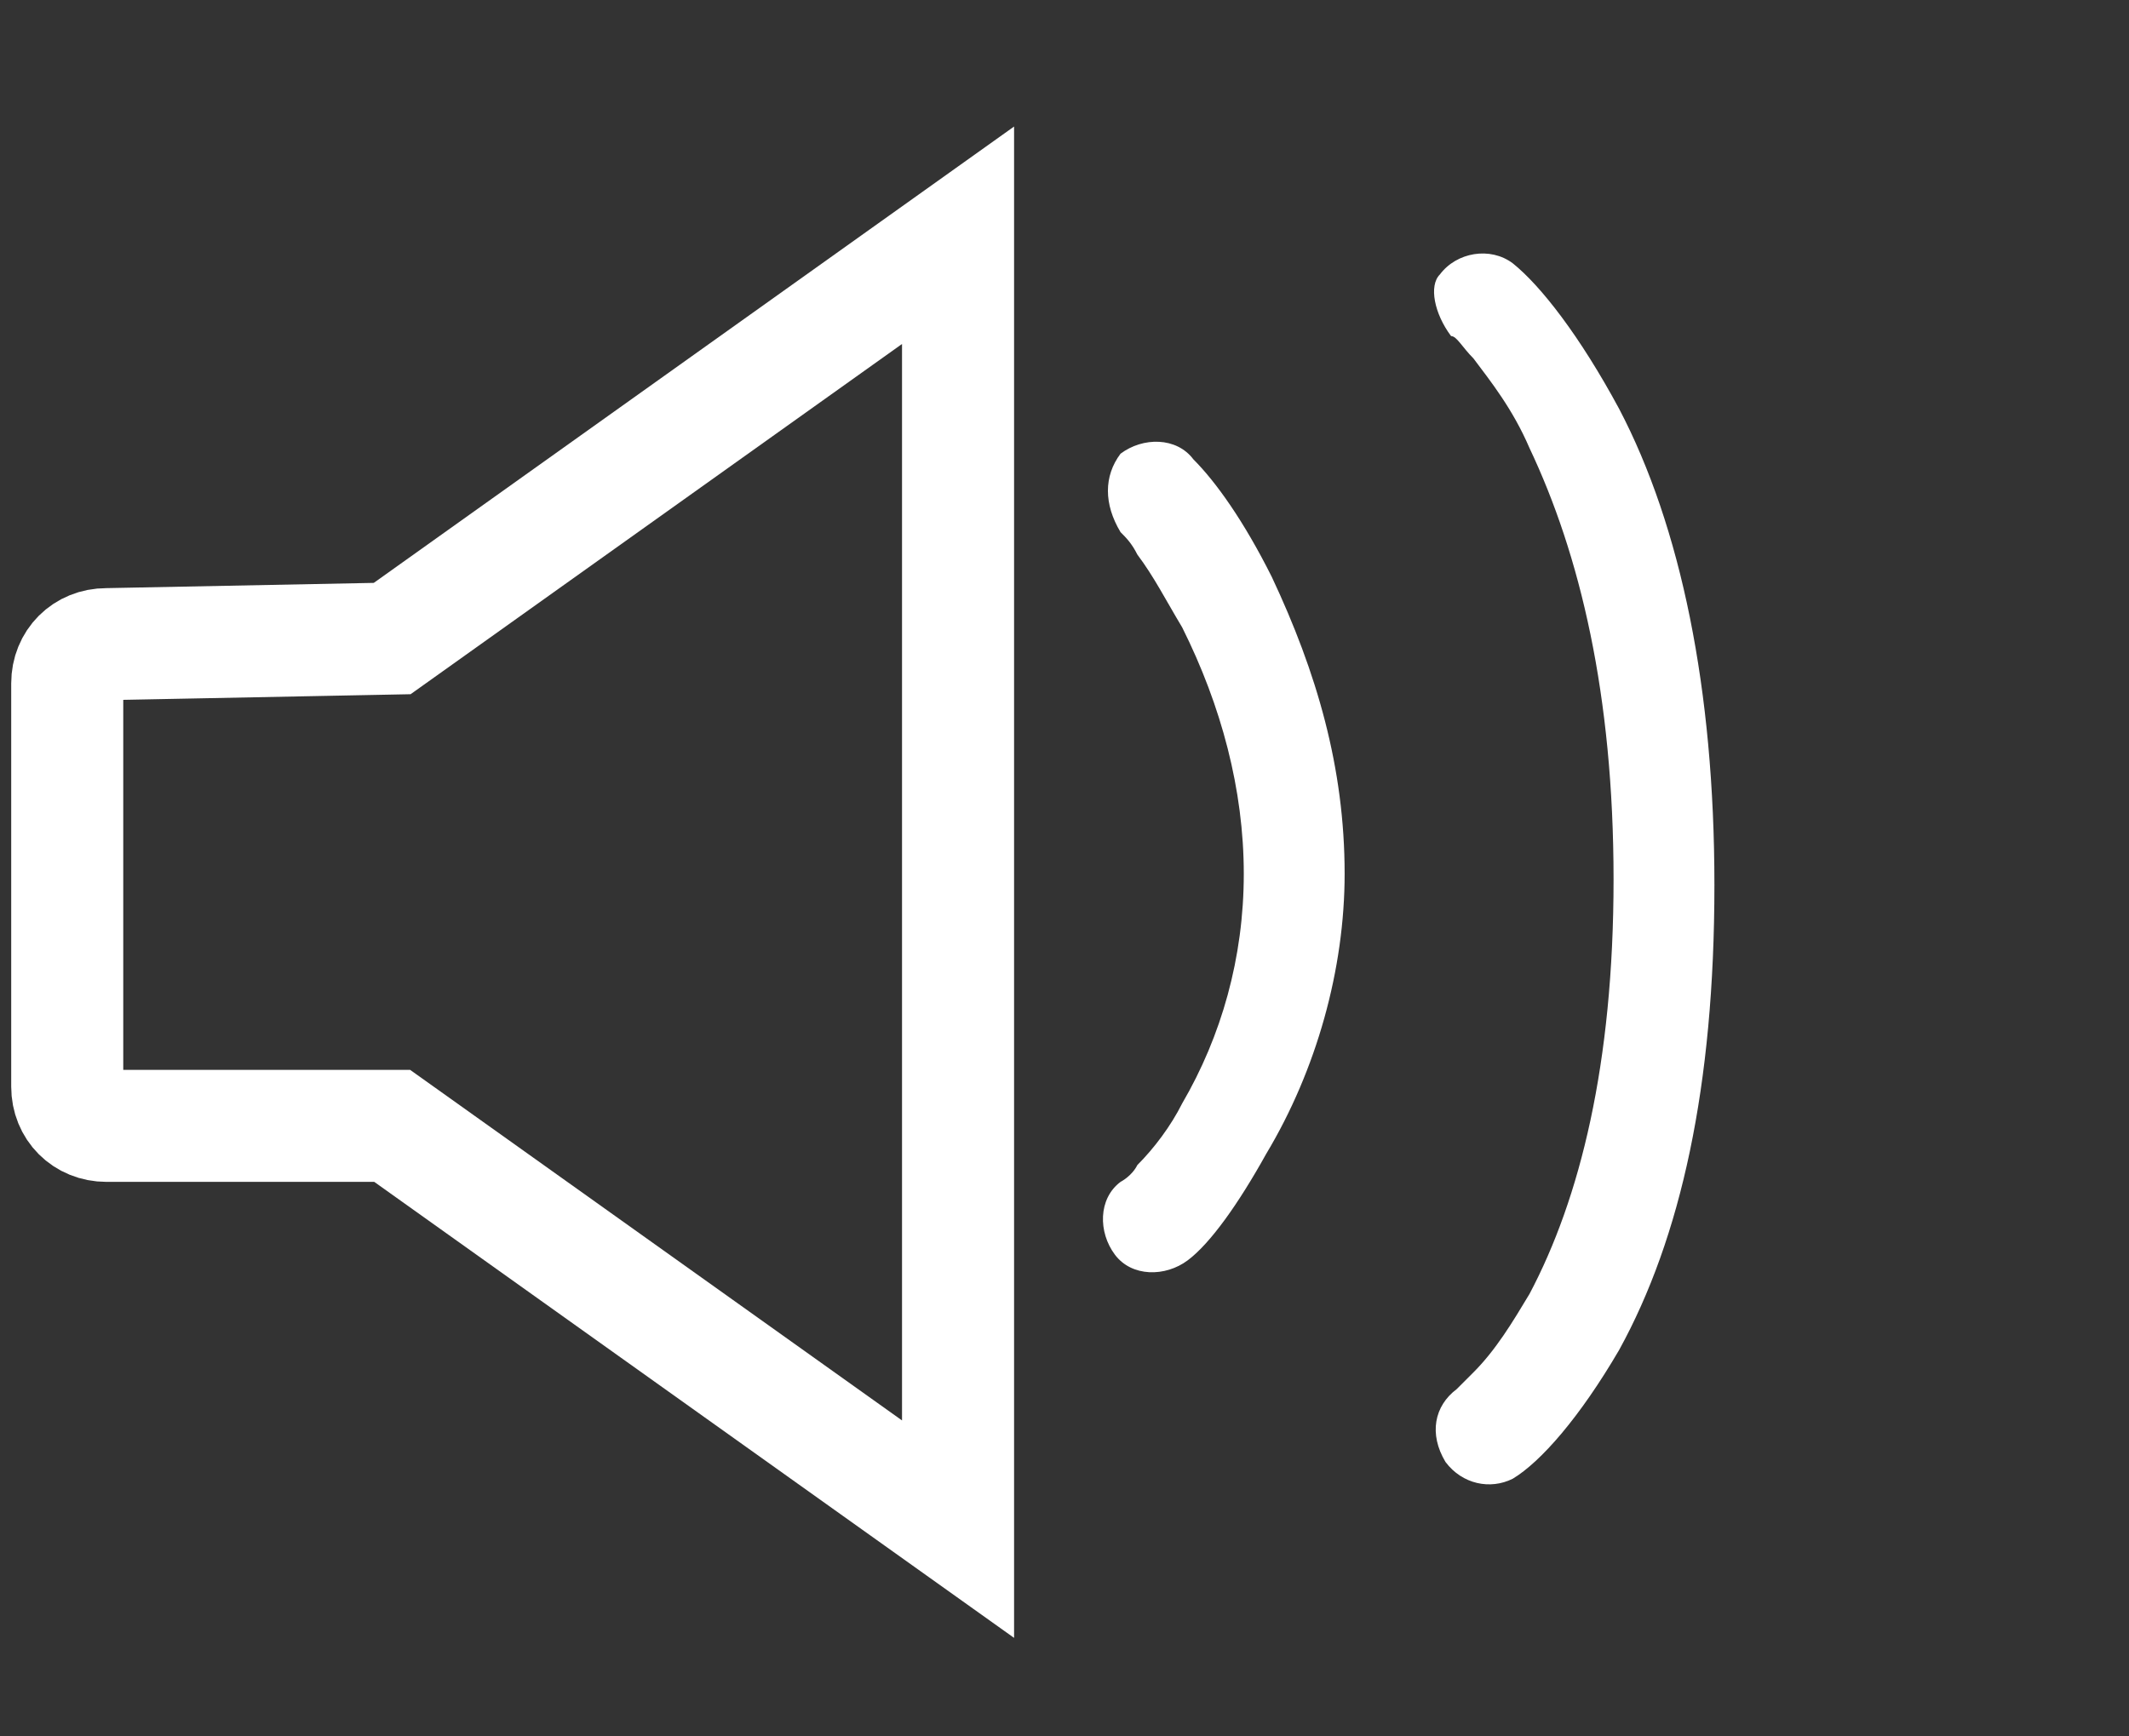 <?xml version="1.0" encoding="utf-8"?>
<!-- Generator: Adobe Illustrator 22.0.0, SVG Export Plug-In . SVG Version: 6.00 Build 0)  -->
<svg version="1.1" id="Layer_1" xmlns="http://www.w3.org/2000/svg" xmlns:xlink="http://www.w3.org/1999/xlink" x="0px" y="0px"
	 viewBox="0 0 38 31" style="enable-background:new 0 0 38 31;" xml:space="preserve">
<rect x="0" y="0" width="38" height="31" fill="#333333" stroke="none"/>
<style type="text/css">
	.st0{fill:none;}
	.st1{fill:none;stroke:#FFFFFF;stroke-width:2;}
	.st2{fill:#FFFFFF;}
</style>
<g>
	<path class="st0" d="M-6-11h52v52H-6V-11z"/>
	<path class="st1" d="M7,11.4l10.1-7.2v23.1L7,20.1H1.9c-0.4,0-0.7-0.3-0.7-0.7v-7.2c0-0.4,0.3-0.7,0.7-0.7c0,0,0,0,0,0L7,11.4
		L7,11.4z"/>
	<path class="st2" d="M20,9.5c0.1,0.1,0.2,0.2,0.3,0.4c0.3,0.4,0.5,0.8,0.8,1.3c0.7,1.4,1.1,2.9,1.1,4.4c0,1.5-0.4,2.9-1.1,4.1
		c-0.2,0.4-0.5,0.8-0.8,1.1c-0.1,0.2-0.3,0.3-0.3,0.3c-0.4,0.3-0.4,0.9-0.1,1.3s0.9,0.4,1.3,0.1c0,0,0,0,0,0c0.4-0.3,0.9-1,1.4-1.9
		c0.9-1.5,1.4-3.3,1.4-5c0-1.9-0.5-3.6-1.3-5.3c-0.5-1-1-1.7-1.4-2.1c-0.3-0.4-0.9-0.4-1.3-0.1C19.7,8.5,19.7,9,20,9.5
		C20,9.4,20,9.4,20,9.5L20,9.5z M25.9,6c0.1,0,0.2,0.2,0.4,0.4c0.3,0.4,0.7,0.9,1,1.6c0.9,1.9,1.5,4.4,1.5,7.7
		c0,3.3-0.6,5.7-1.5,7.4c-0.3,0.5-0.6,1-1,1.4c-0.1,0.1-0.2,0.2-0.3,0.3c-0.4,0.3-0.5,0.8-0.2,1.3c0.3,0.4,0.8,0.5,1.2,0.3
		c0.5-0.3,1.2-1.1,1.9-2.3c1.1-2,1.7-4.7,1.7-8.3c0-3.5-0.6-6.4-1.7-8.5c-0.7-1.3-1.4-2.2-1.9-2.6c-0.4-0.3-1-0.2-1.3,0.2
		C25.5,5.1,25.6,5.6,25.9,6z"/>
</g>
</svg>
